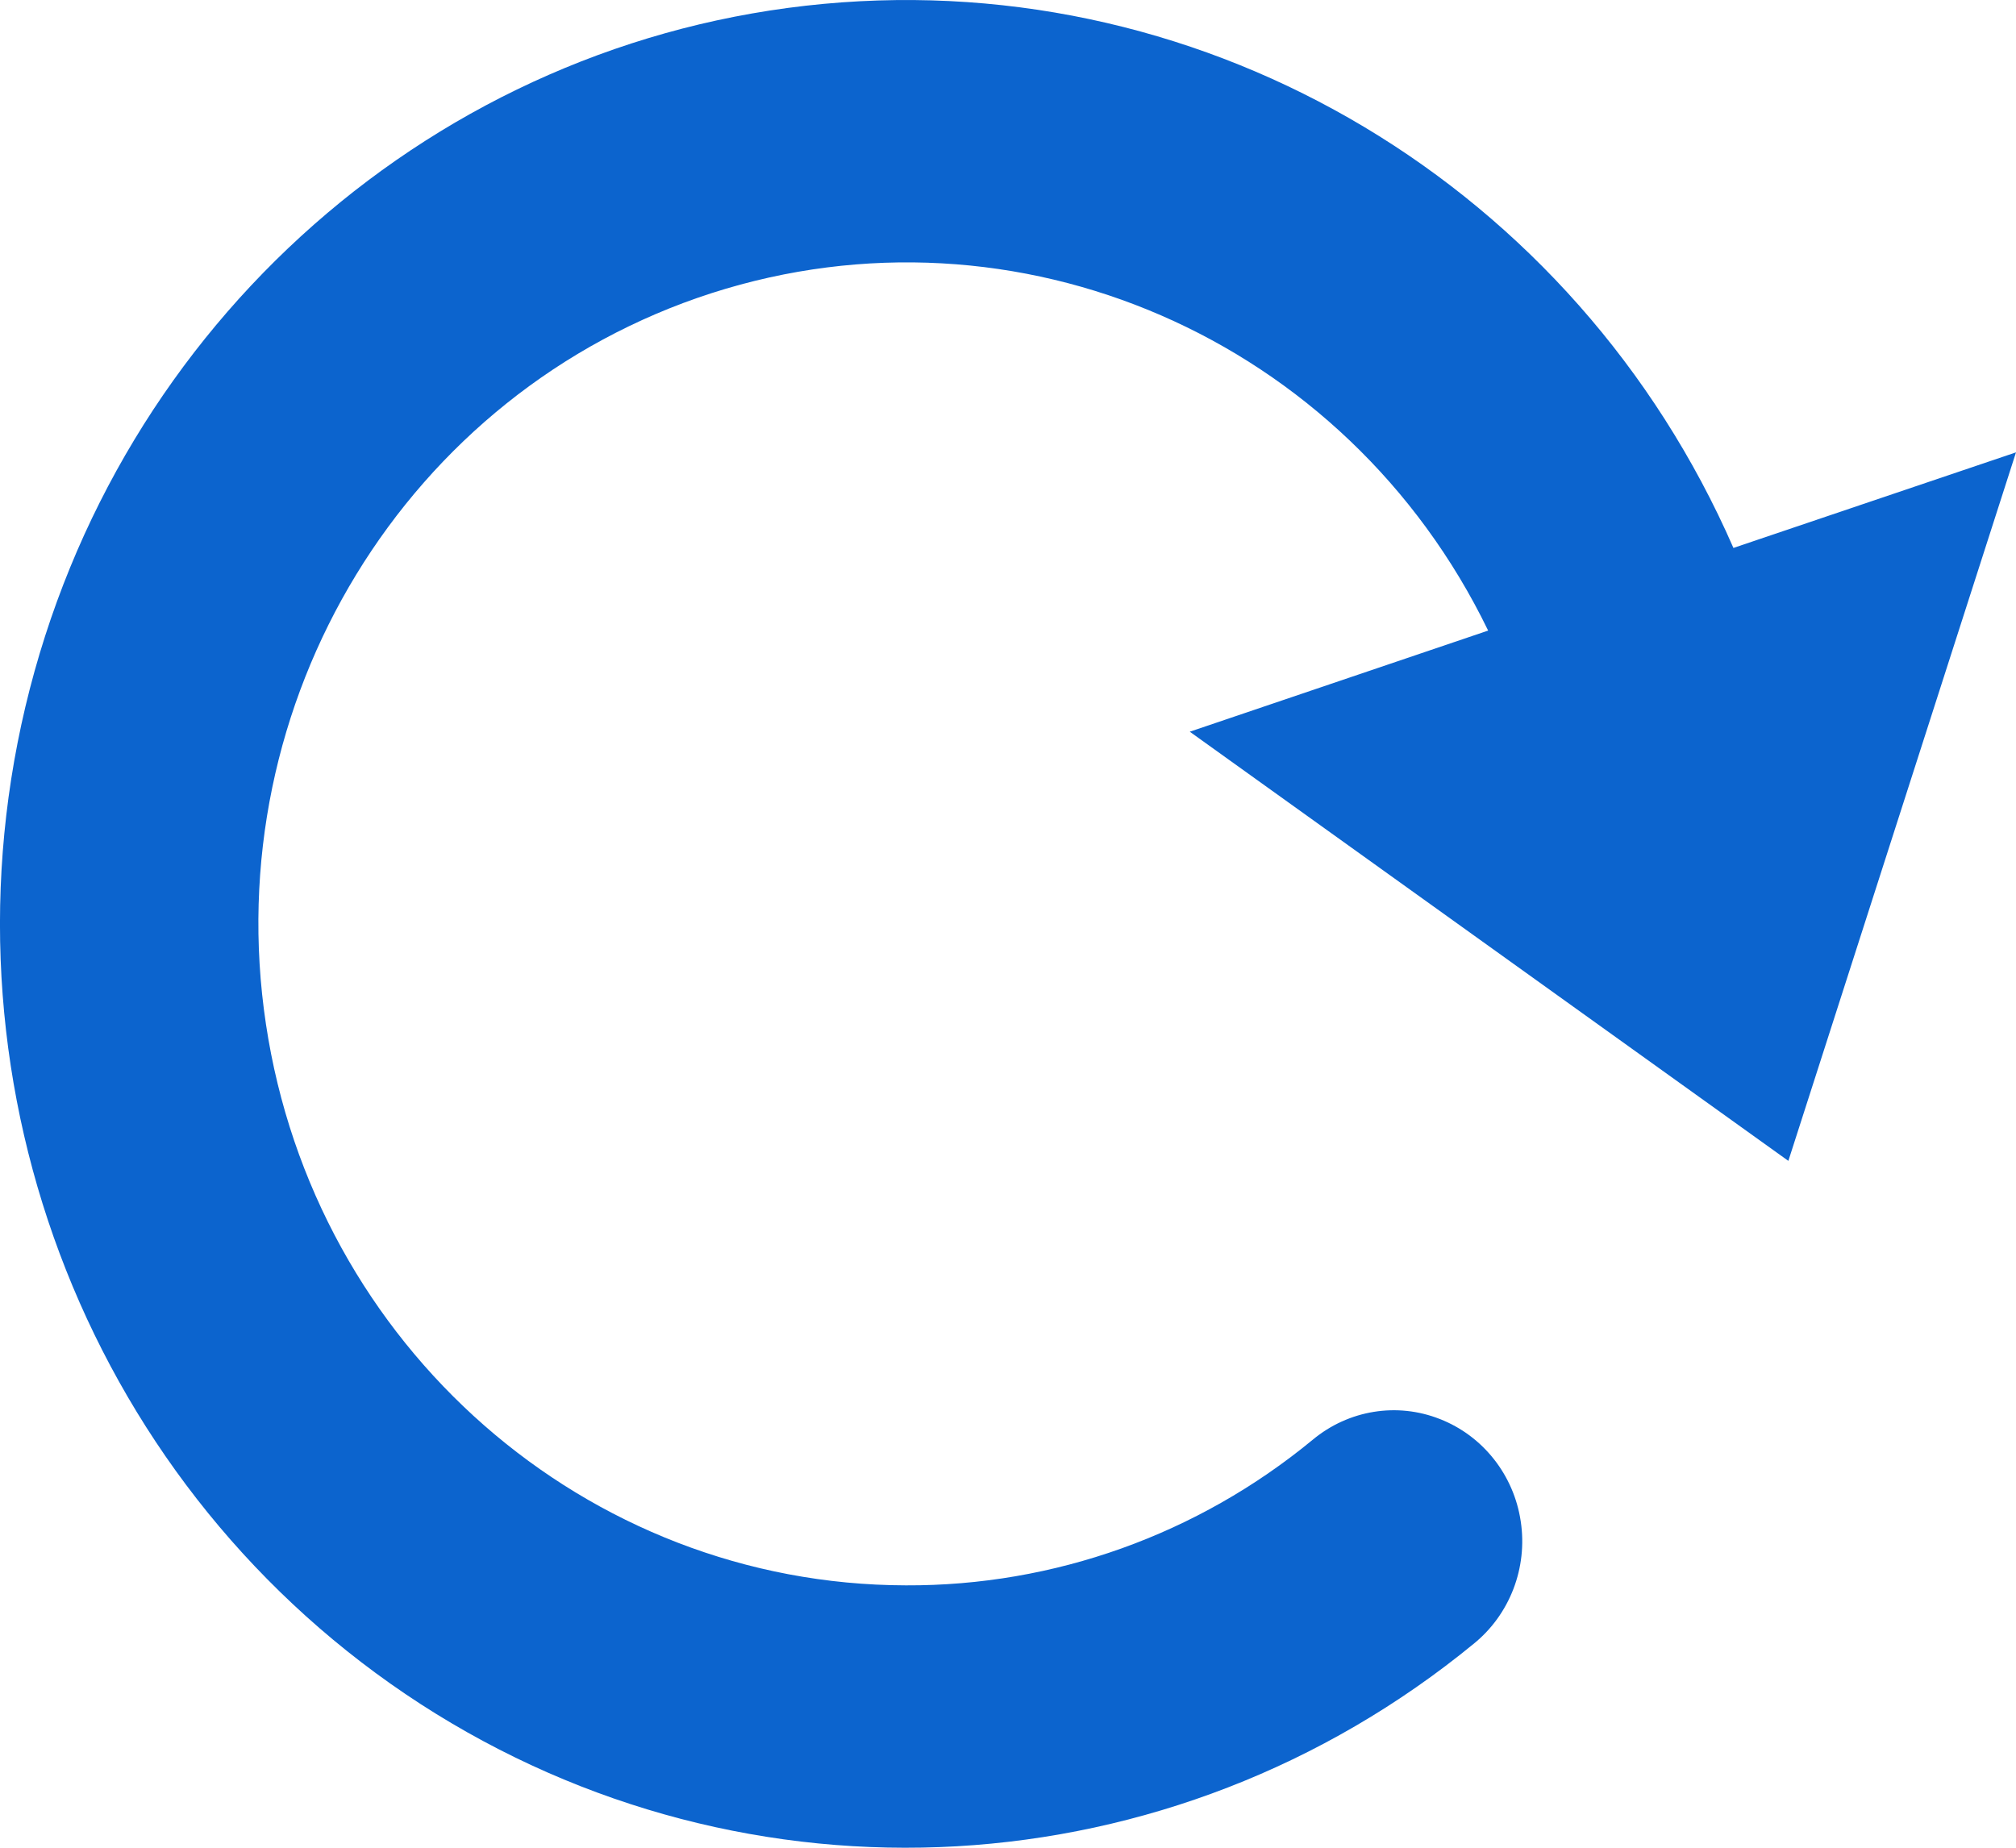 <?xml version="1.0" encoding="UTF-8"?>
<svg width="12px" height="11px" viewBox="0 0 12 11" version="1.1" xmlns="http://www.w3.org/2000/svg" xmlns:xlink="http://www.w3.org/1999/xlink">
    <!-- Generator: Sketch 59 (86127) - https://sketch.com -->
    <title>Path</title>
    <desc>Created with Sketch.</desc>
    <g id="Page-1" stroke="none" stroke-width="1" fill="none" fill-rule="evenodd">
        <g id="Login-page-/-Reset-Password-/-Fail" transform="translate(-213, -586)" fill="#0C64CE" fill-rule="nonzero">
            <g id="Group-2" transform="translate(213, 579)">
                <path d="M10.645,13.911 L12,9.693 L10.318,10.262 C9.379,8.112 7.202,6.809 4.903,7.023 C2.604,7.237 0.694,8.919 0.151,11.208 C-0.391,13.497 0.555,15.883 2.504,17.145 C4.454,18.406 6.974,18.261 8.773,16.785 C8.987,16.611 9.094,16.333 9.052,16.057 C9.011,15.781 8.827,15.548 8.571,15.448 C8.316,15.347 8.027,15.394 7.814,15.571 C7.129,16.136 6.273,16.442 5.392,16.438 C3.489,16.434 1.871,15.016 1.583,13.097 C1.294,11.177 2.421,9.33 4.236,8.745 C6.052,8.161 8.014,9.013 8.858,10.754 L7.082,11.356 L10.645,13.911 Z" id="Path"></path>
            </g>
        </g>
    </g>
</svg>